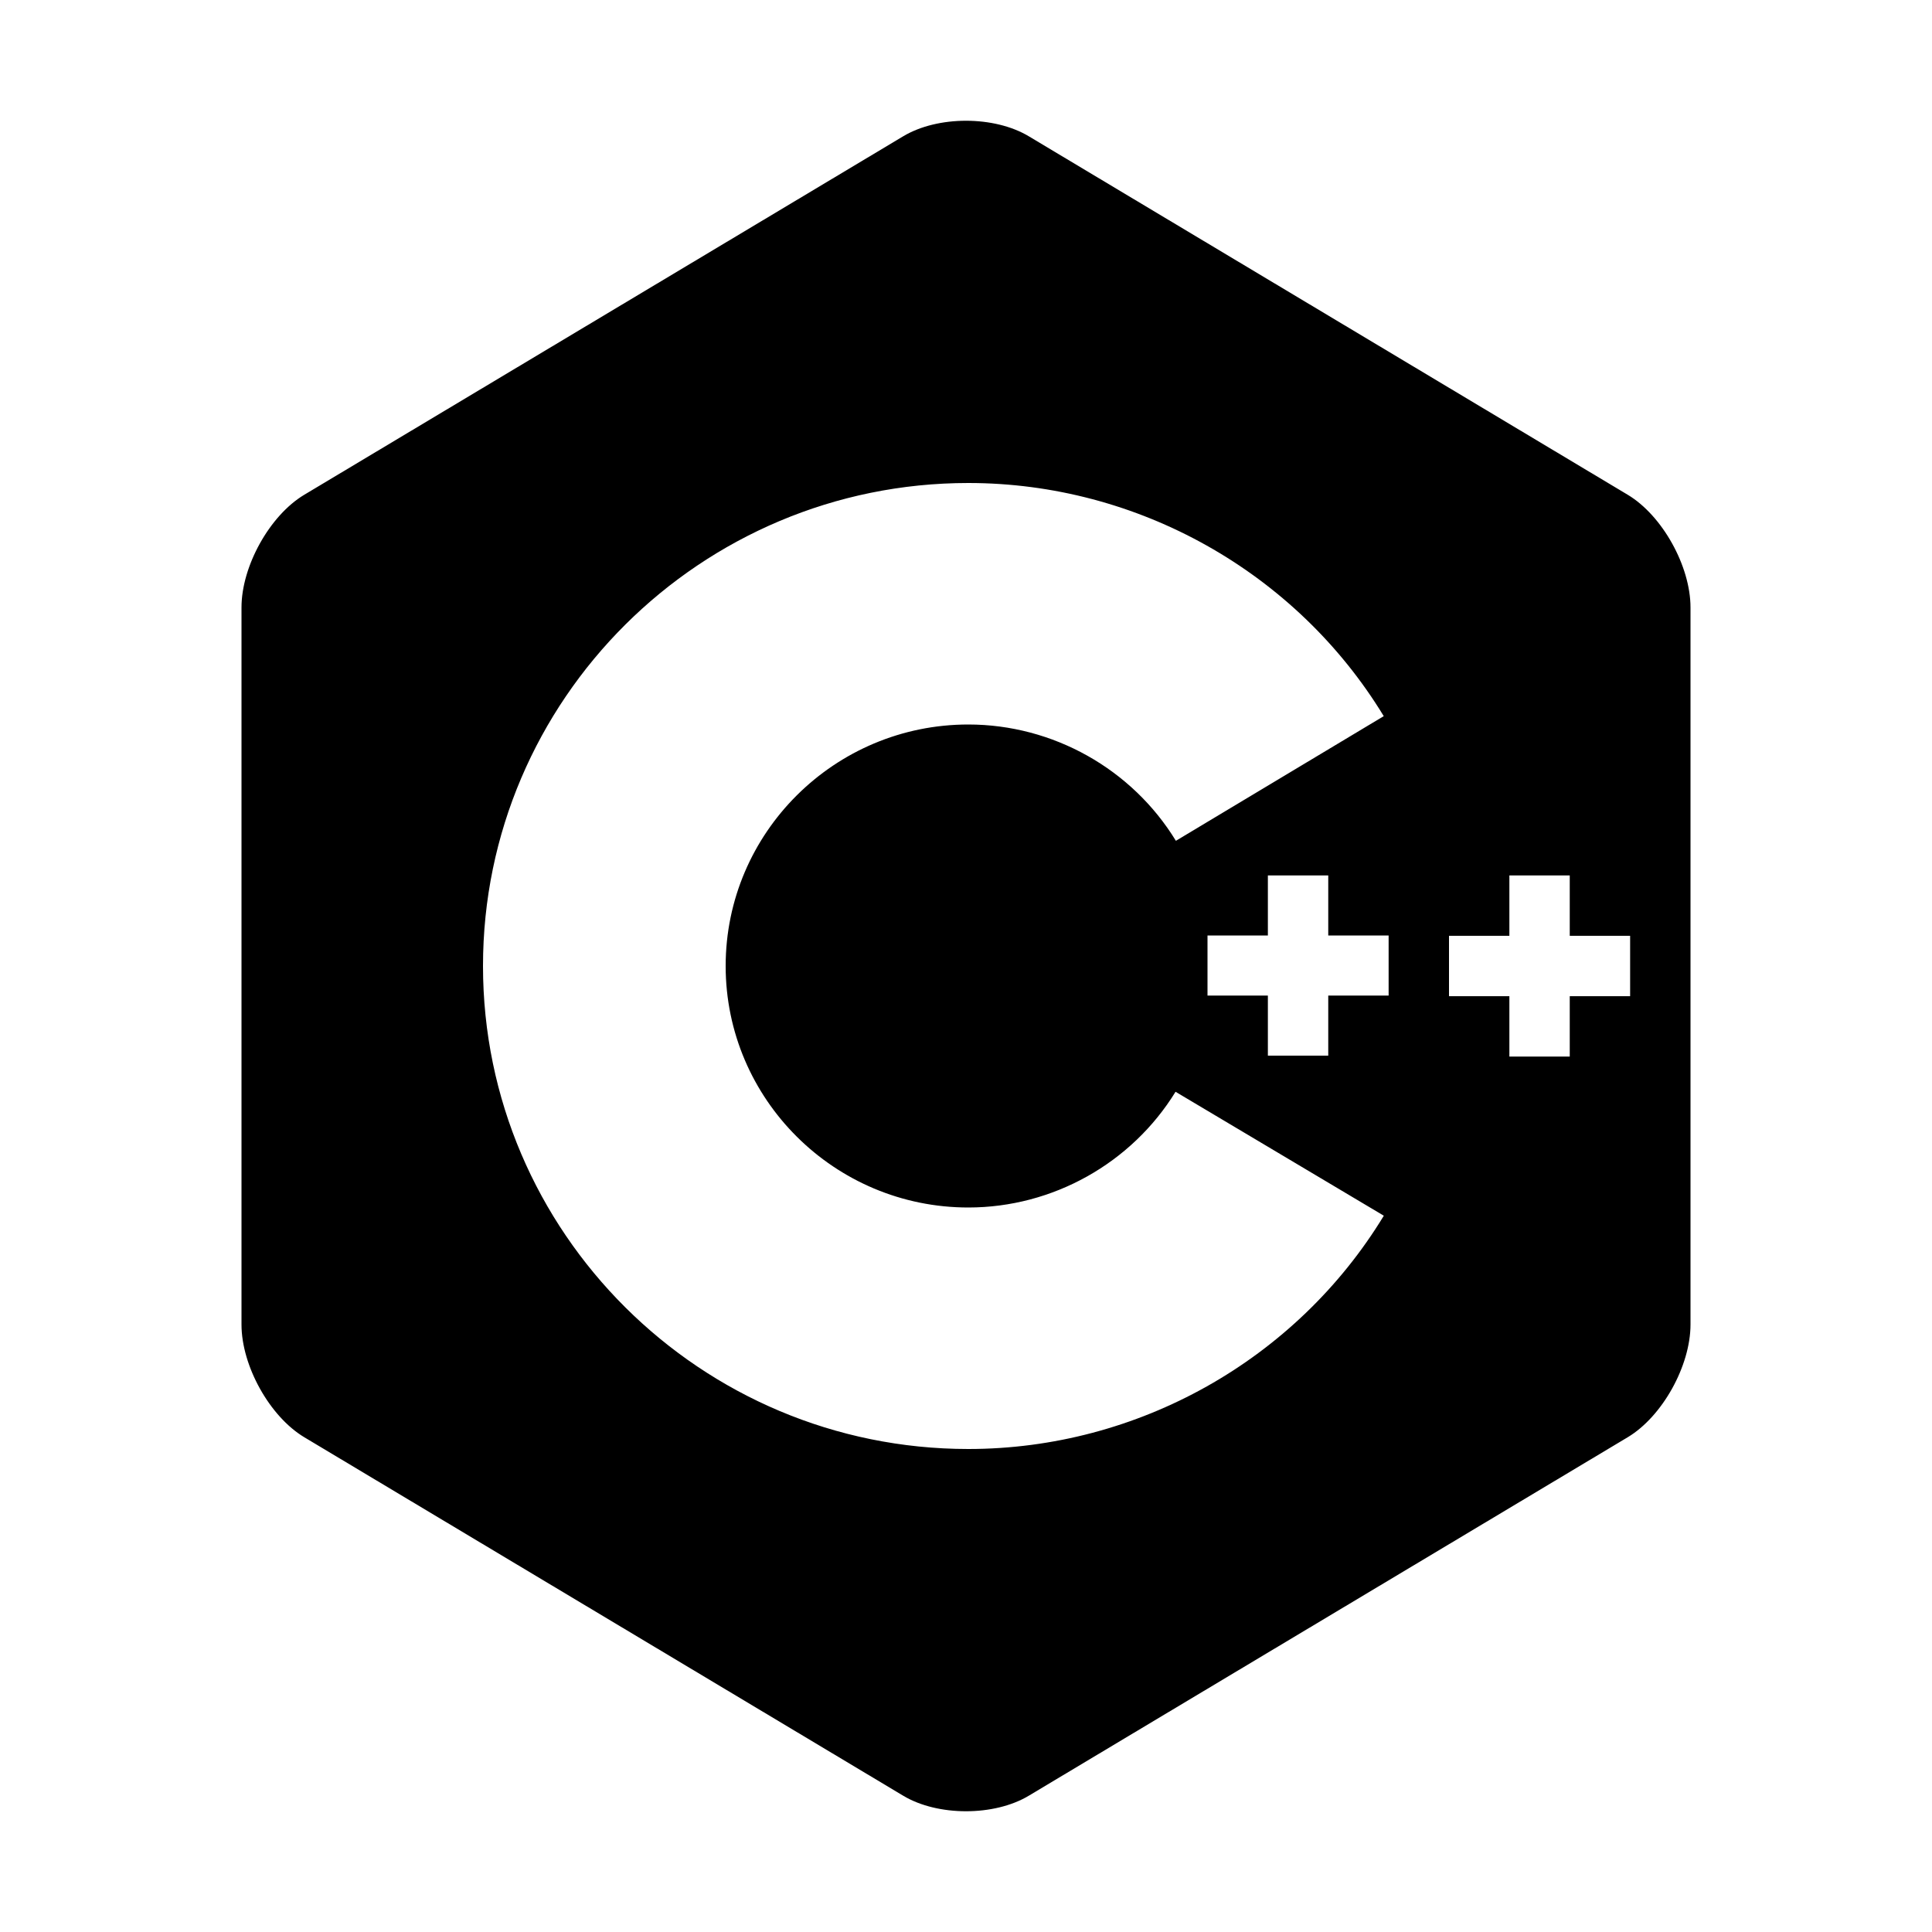 <svg width="80" height="80" viewBox="0 0 80 80" fill="none" xmlns="http://www.w3.org/2000/svg">
  <path fill-rule="evenodd" clip-rule="evenodd" d="M70 54.846C70 55.702 69.707 56.654 69.237 57.5C68.766 58.345 68.116 59.084 67.402 59.512L42.598 74.358C41.169 75.214 38.831 75.214 37.402 74.358L12.598 59.512C11.884 59.084 11.234 58.346 10.763 57.5C10.292 56.655 10 55.702 10 54.846V25.153C10 23.443 11.169 21.343 12.598 20.488L37.402 5.642C38.831 4.786 41.169 4.786 42.598 5.642L67.402 20.488C68.116 20.916 68.766 21.654 69.237 22.5C69.708 23.345 70 24.298 70 25.153V54.846ZM20 40C20 51.028 29.015 60 40.096 60C47.117 60 53.673 56.309 57.301 50.34L48.677 45.208C46.855 48.17 43.59 50 40.096 50C34.556 50 30.048 45.514 30.048 40C30.048 34.486 34.556 30 40.096 30C43.6 30 46.873 31.84 48.691 34.816L57.298 29.654C53.669 23.689 47.114 20 40.096 20C29.015 20 20 28.972 20 40ZM57.5 38.737H55V36.25H52.5V38.737H50V41.224H52.5V43.711H55V41.224H57.5V38.737ZM65 38.75H67.5V41.25H65V43.75H62.5V41.25H60V38.75H62.5V36.25H65V38.75Z" fill="currentColor" />
</svg>